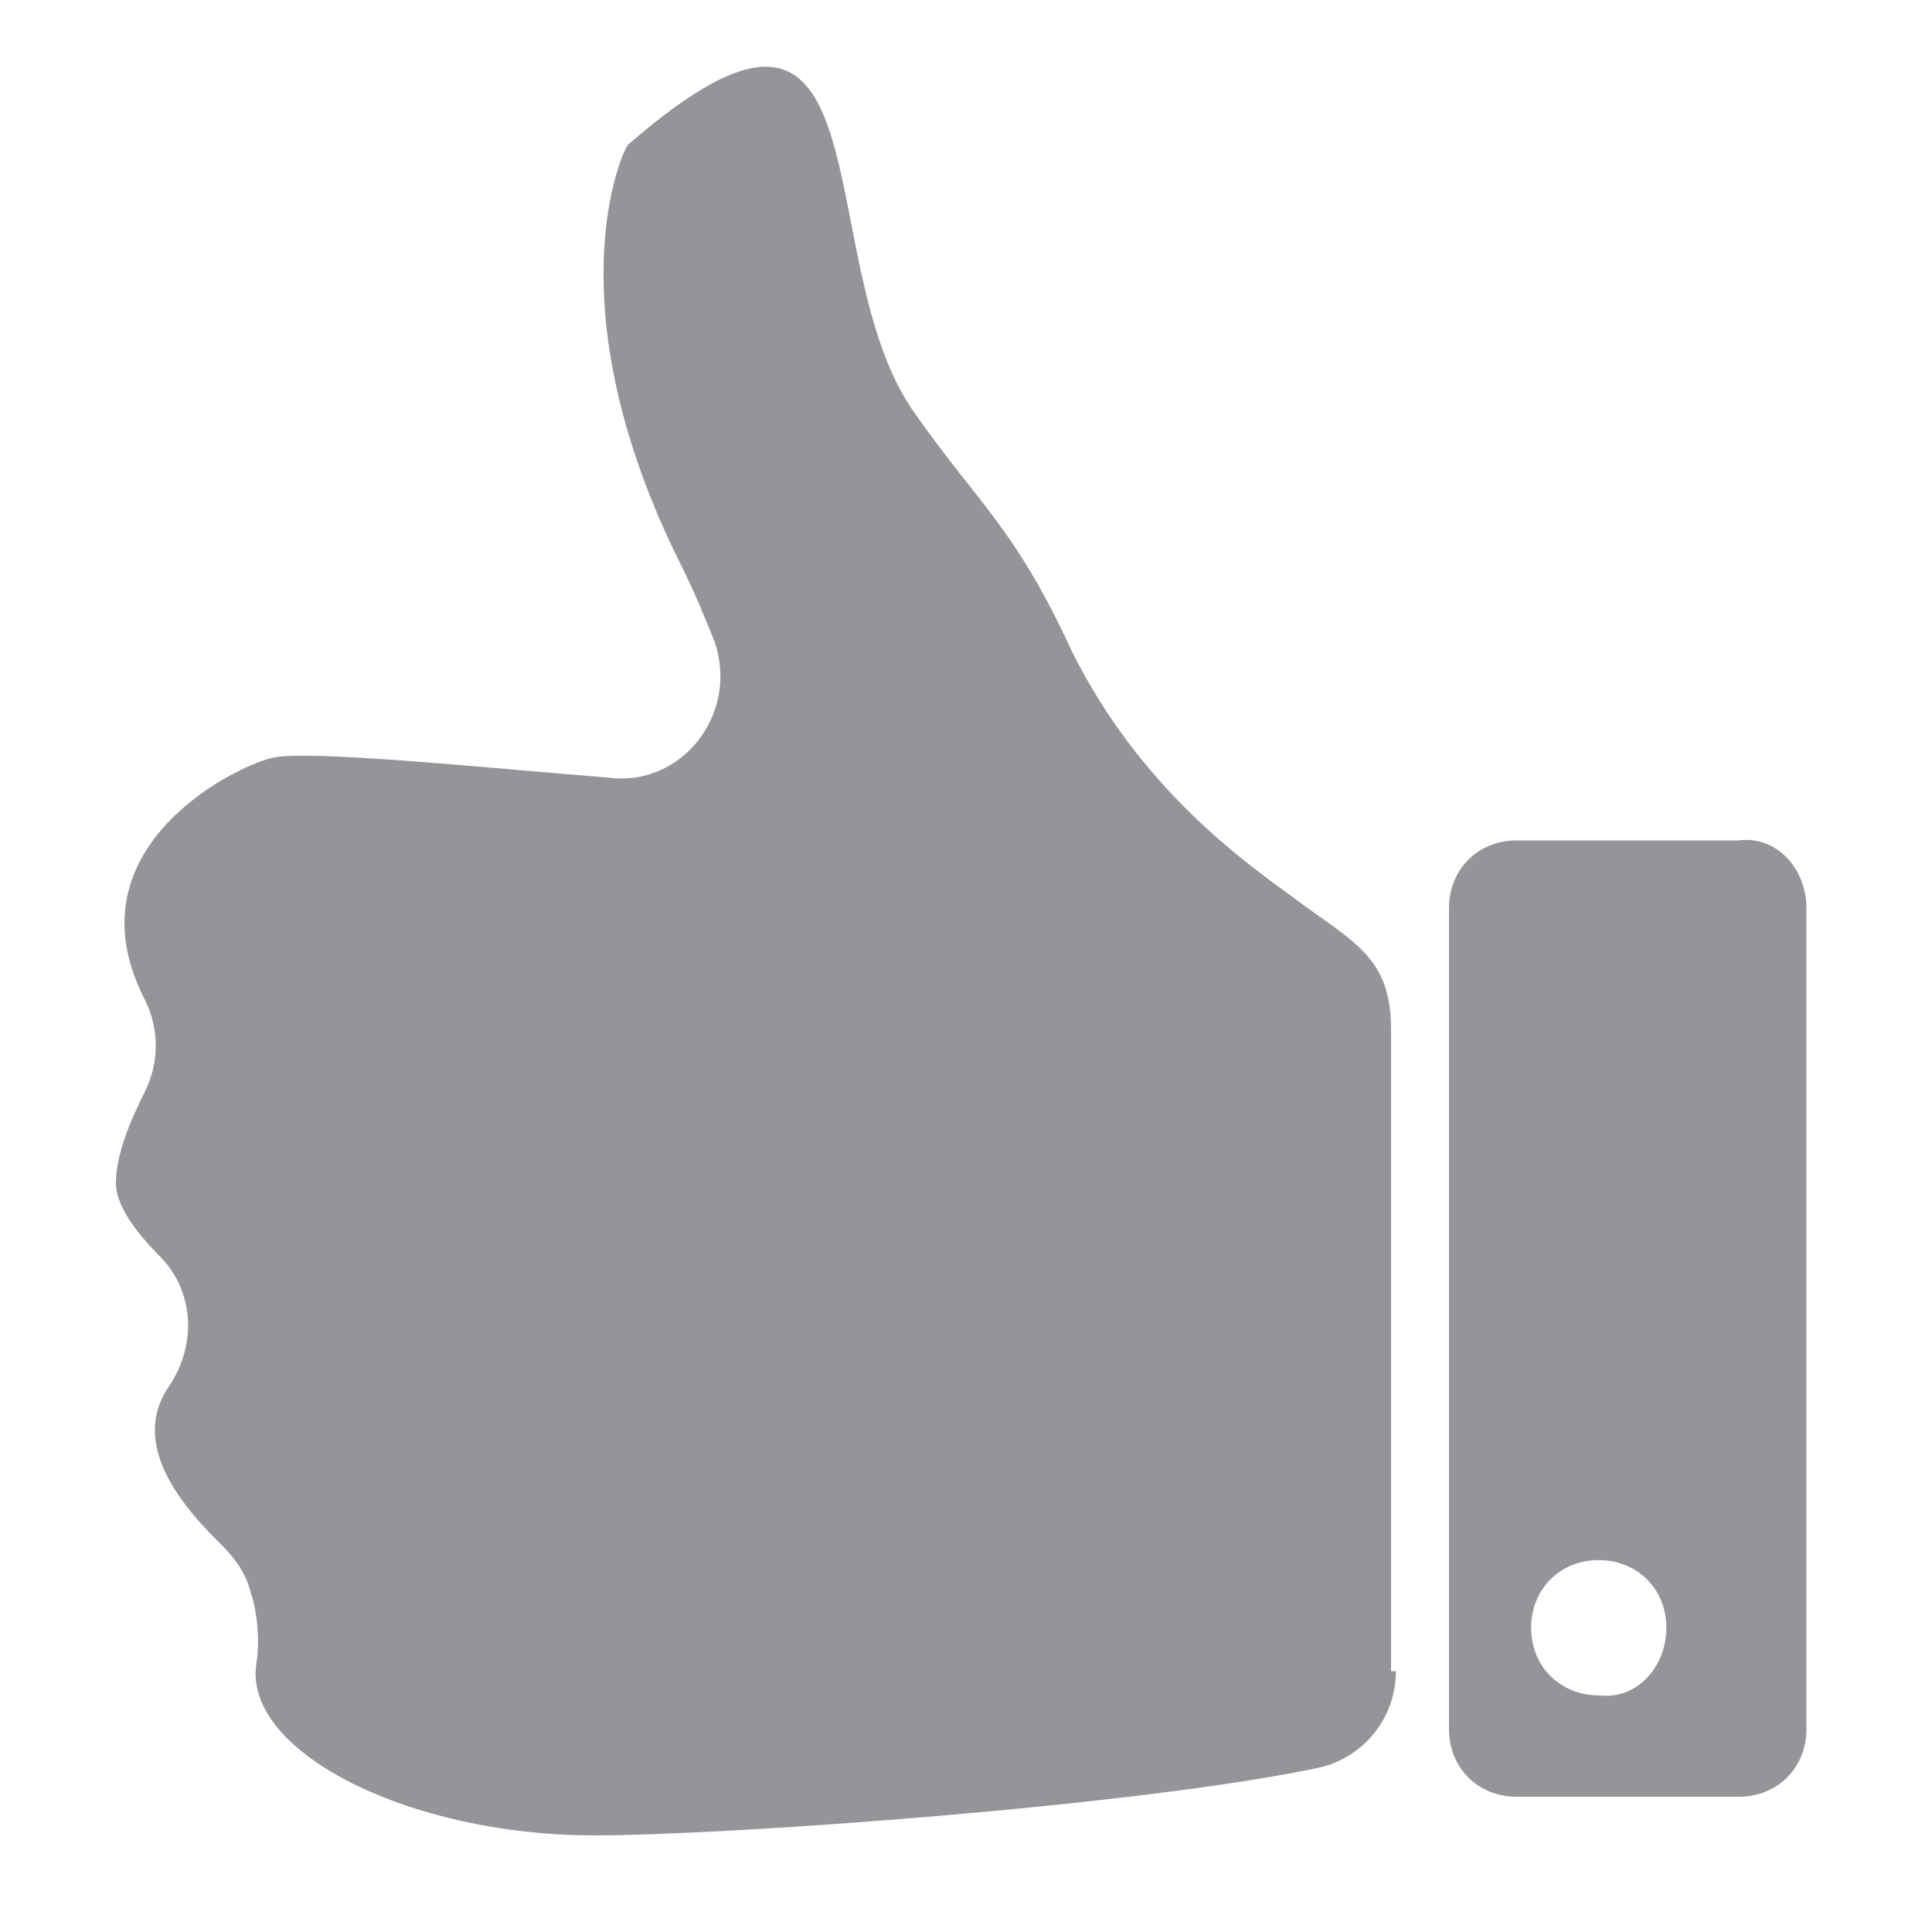 <?xml version="1.0" encoding="utf-8"?>
<!-- Generator: Adobe Illustrator 19.1.0, SVG Export Plug-In . SVG Version: 6.00 Build 0)  -->
<!DOCTYPE svg PUBLIC "-//W3C//DTD SVG 1.1//EN" "http://www.w3.org/Graphics/SVG/1.1/DTD/svg11.dtd">
<svg version="1.1" id="Layer_1" xmlns="http://www.w3.org/2000/svg" xmlns:xlink="http://www.w3.org/1999/xlink" x="0px" y="0px"
	 viewBox="0 0 40 40" enable-background="new 0 0 40 40" xml:space="preserve">
<path id="academic-confidence" fill="#939598" d="M28.9,34.6c0,1-0.7,1.8-1.6,2C23.5,37.4,15,38,12.3,38c-3.8,0-7.2-1.7-7-3.5
	c0.1-0.6,0-1.2-0.1-1.5c-0.1-0.4-0.3-0.7-0.6-1c-0.6-0.6-2-2-1.1-3.3c0,0,0,0,0,0C4.1,27.8,4,26.7,3.3,26c-0.4-0.4-0.9-1-0.9-1.5
	c0-0.6,0.3-1.3,0.6-1.9c0.3-0.6,0.3-1.3,0-1.9c-1.6-3.1,1.8-4.8,2.6-5c0.6-0.2,4.5,0.2,7,0.4c1.5,0.2,2.7-1.3,2.2-2.8
	c-0.2-0.5-0.4-1-0.7-1.6c-2.7-5.4-1.2-8.6-1.1-8.7c5.5-4.8,3.7,2.3,5.9,5.5c1.4,2,2.1,2.4,3.3,5c1.4,2.8,3.5,4.3,4.6,5.1
	c1.2,0.9,2,1.2,2,2.7V34.6z M37.4,18.8v17c0,0.8-0.6,1.4-1.4,1.4h-4.6c-0.8,0-1.4-0.6-1.4-1.4v-17c0-0.8,0.6-1.4,1.4-1.4H36
	C36.8,17.3,37.4,18,37.4,18.8z M34.5,33.7c0-0.8-0.6-1.4-1.4-1.4c-0.8,0-1.4,0.6-1.4,1.4c0,0.8,0.6,1.4,1.4,1.4
	C33.9,35.2,34.5,34.5,34.5,33.7z"/>
</svg>
